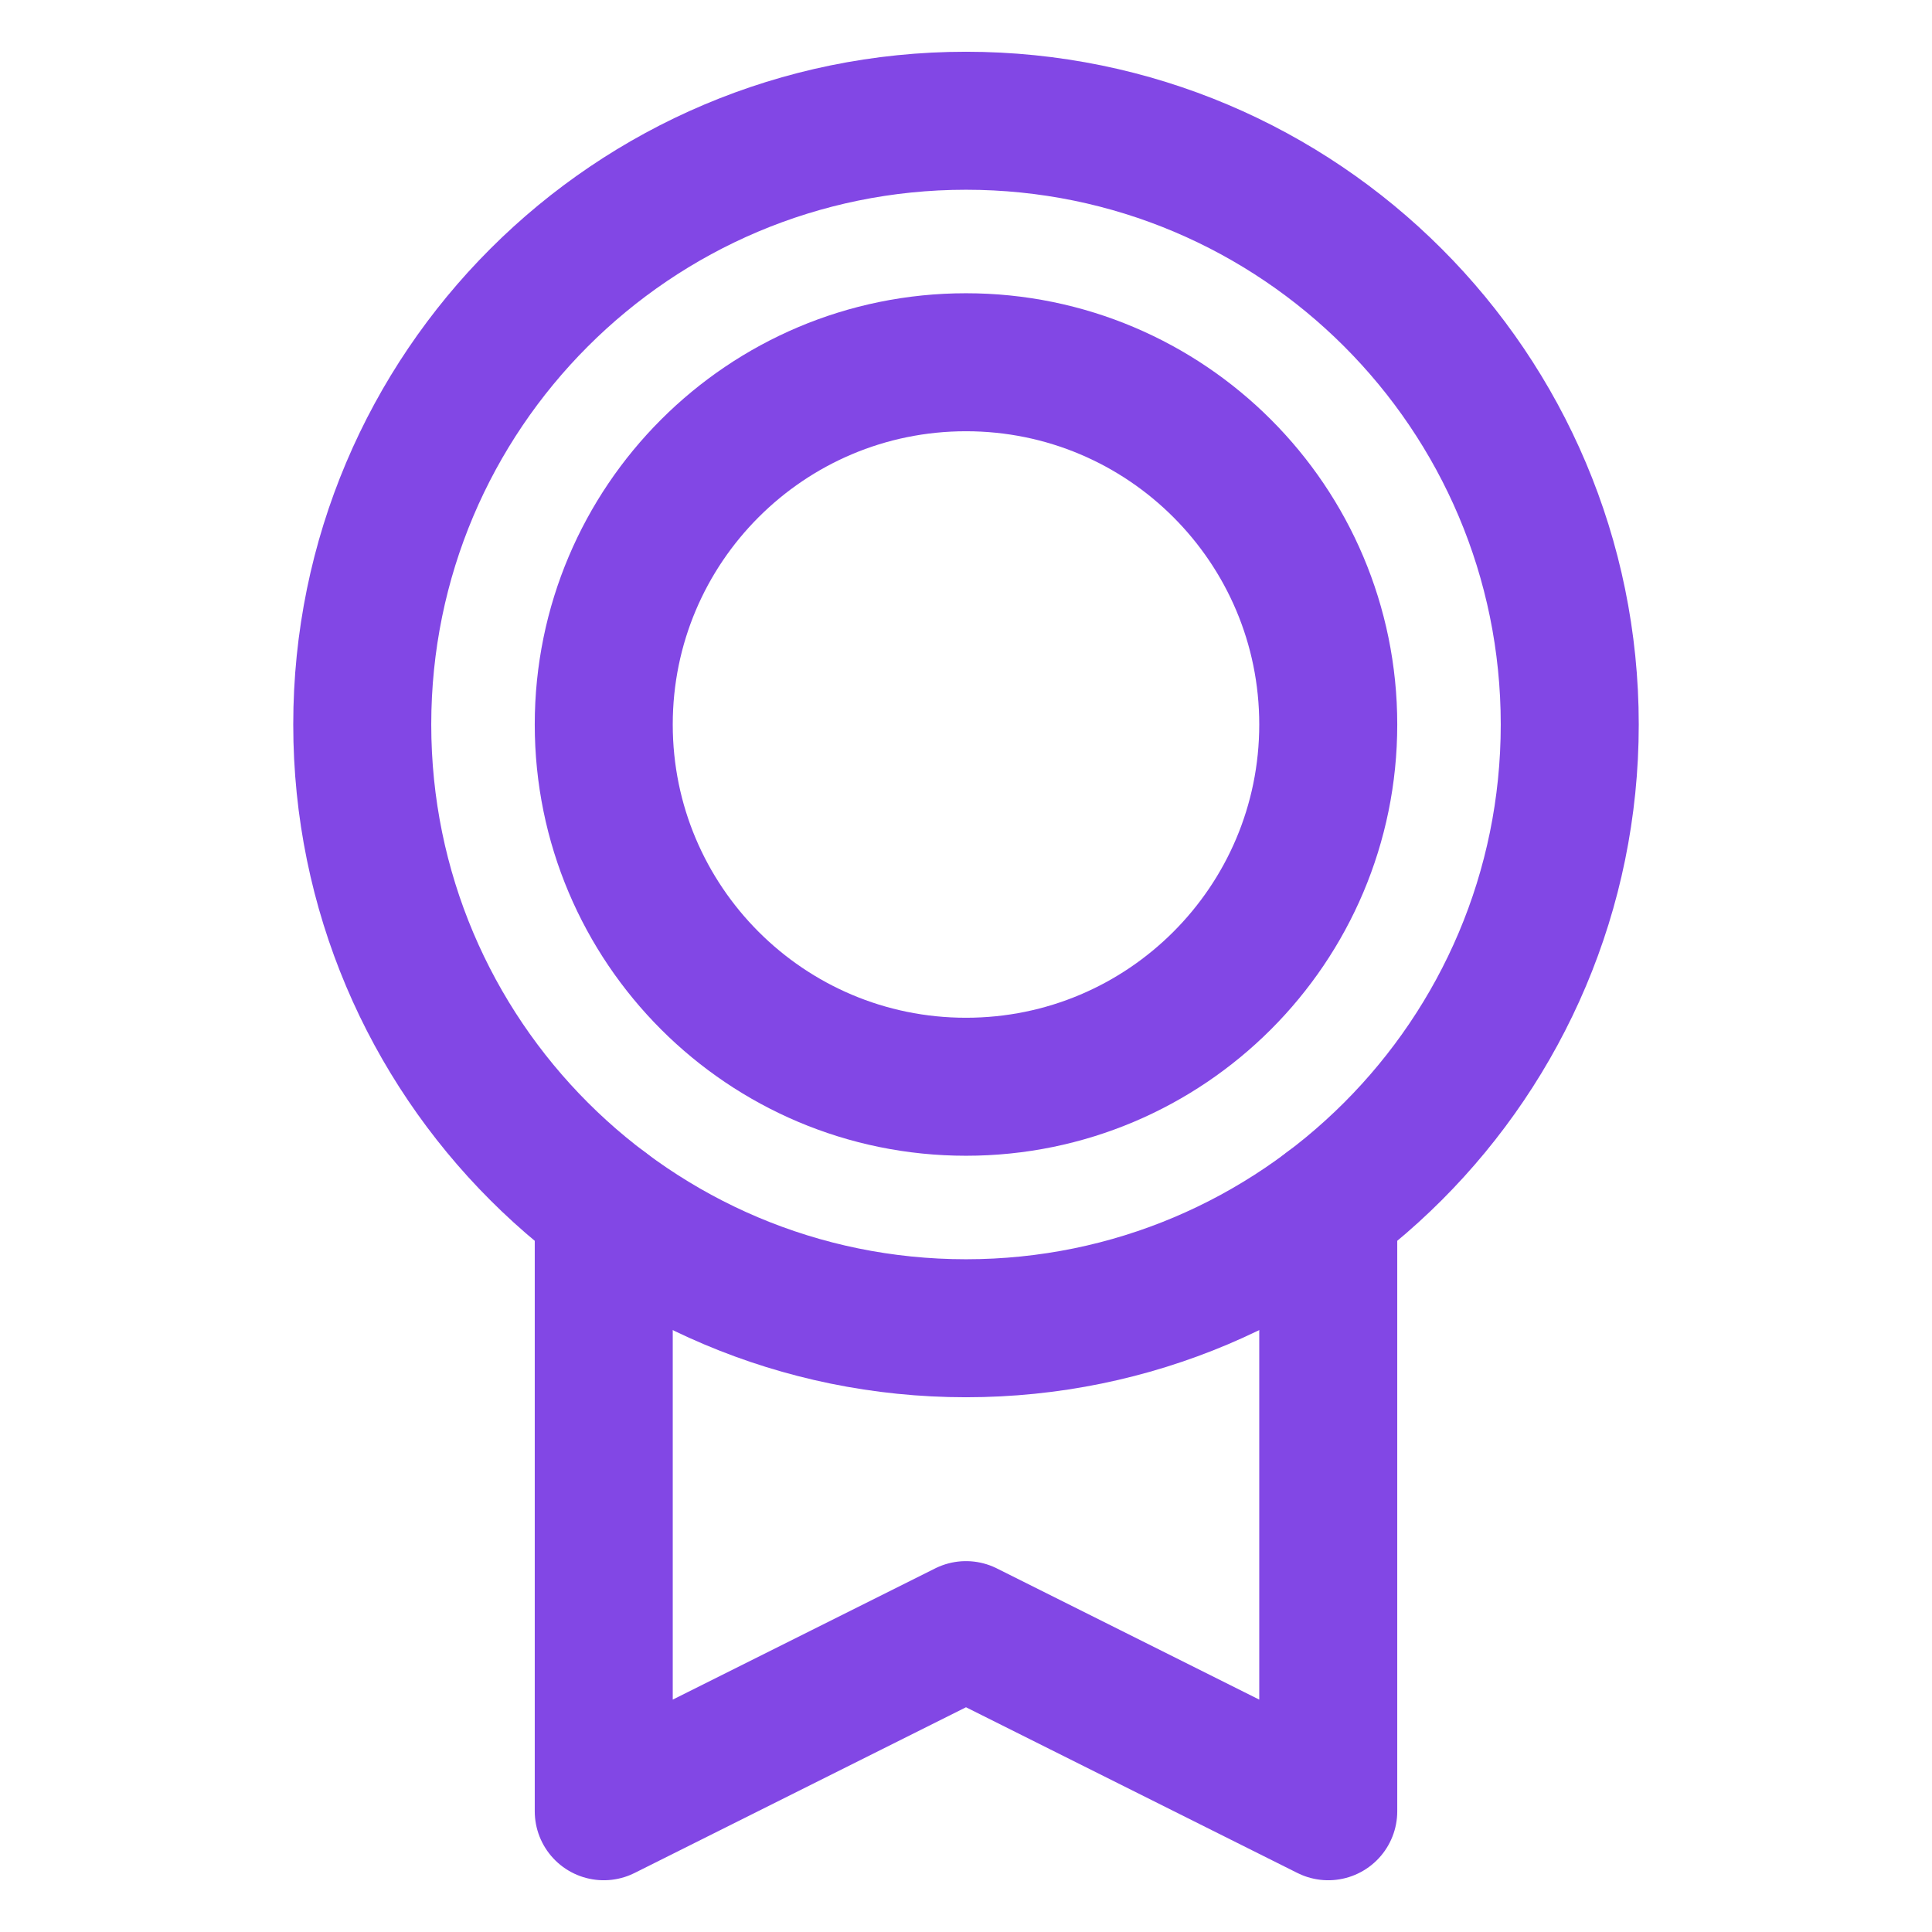 <svg width="28" height="28" viewBox="0 0 28 28" fill="none" xmlns="http://www.w3.org/2000/svg">
<path d="M14 19.25C18.832 19.25 22.75 15.332 22.75 10.5C22.75 5.668 18.832 1.75 14 1.75C9.168 1.75 5.25 5.668 5.25 10.5C5.25 15.332 9.168 19.25 14 19.25Z" stroke="#8247E5" stroke-width="2" stroke-linecap="round" stroke-linejoin="round"/>
<path d="M14 15.75C16.899 15.75 19.25 13.399 19.25 10.5C19.25 7.601 16.899 5.25 14 5.25C11.101 5.25 8.75 7.601 8.75 10.5C8.75 13.399 11.101 15.75 14 15.75Z" stroke="#8247E5" stroke-width="2" stroke-linecap="round" stroke-linejoin="round"/>
<path d="M19.25 17.5V26.25L14 23.625L8.75 26.25V17.5" stroke="#8247E5" stroke-width="2" stroke-linecap="round" stroke-linejoin="round"/>
</svg>

